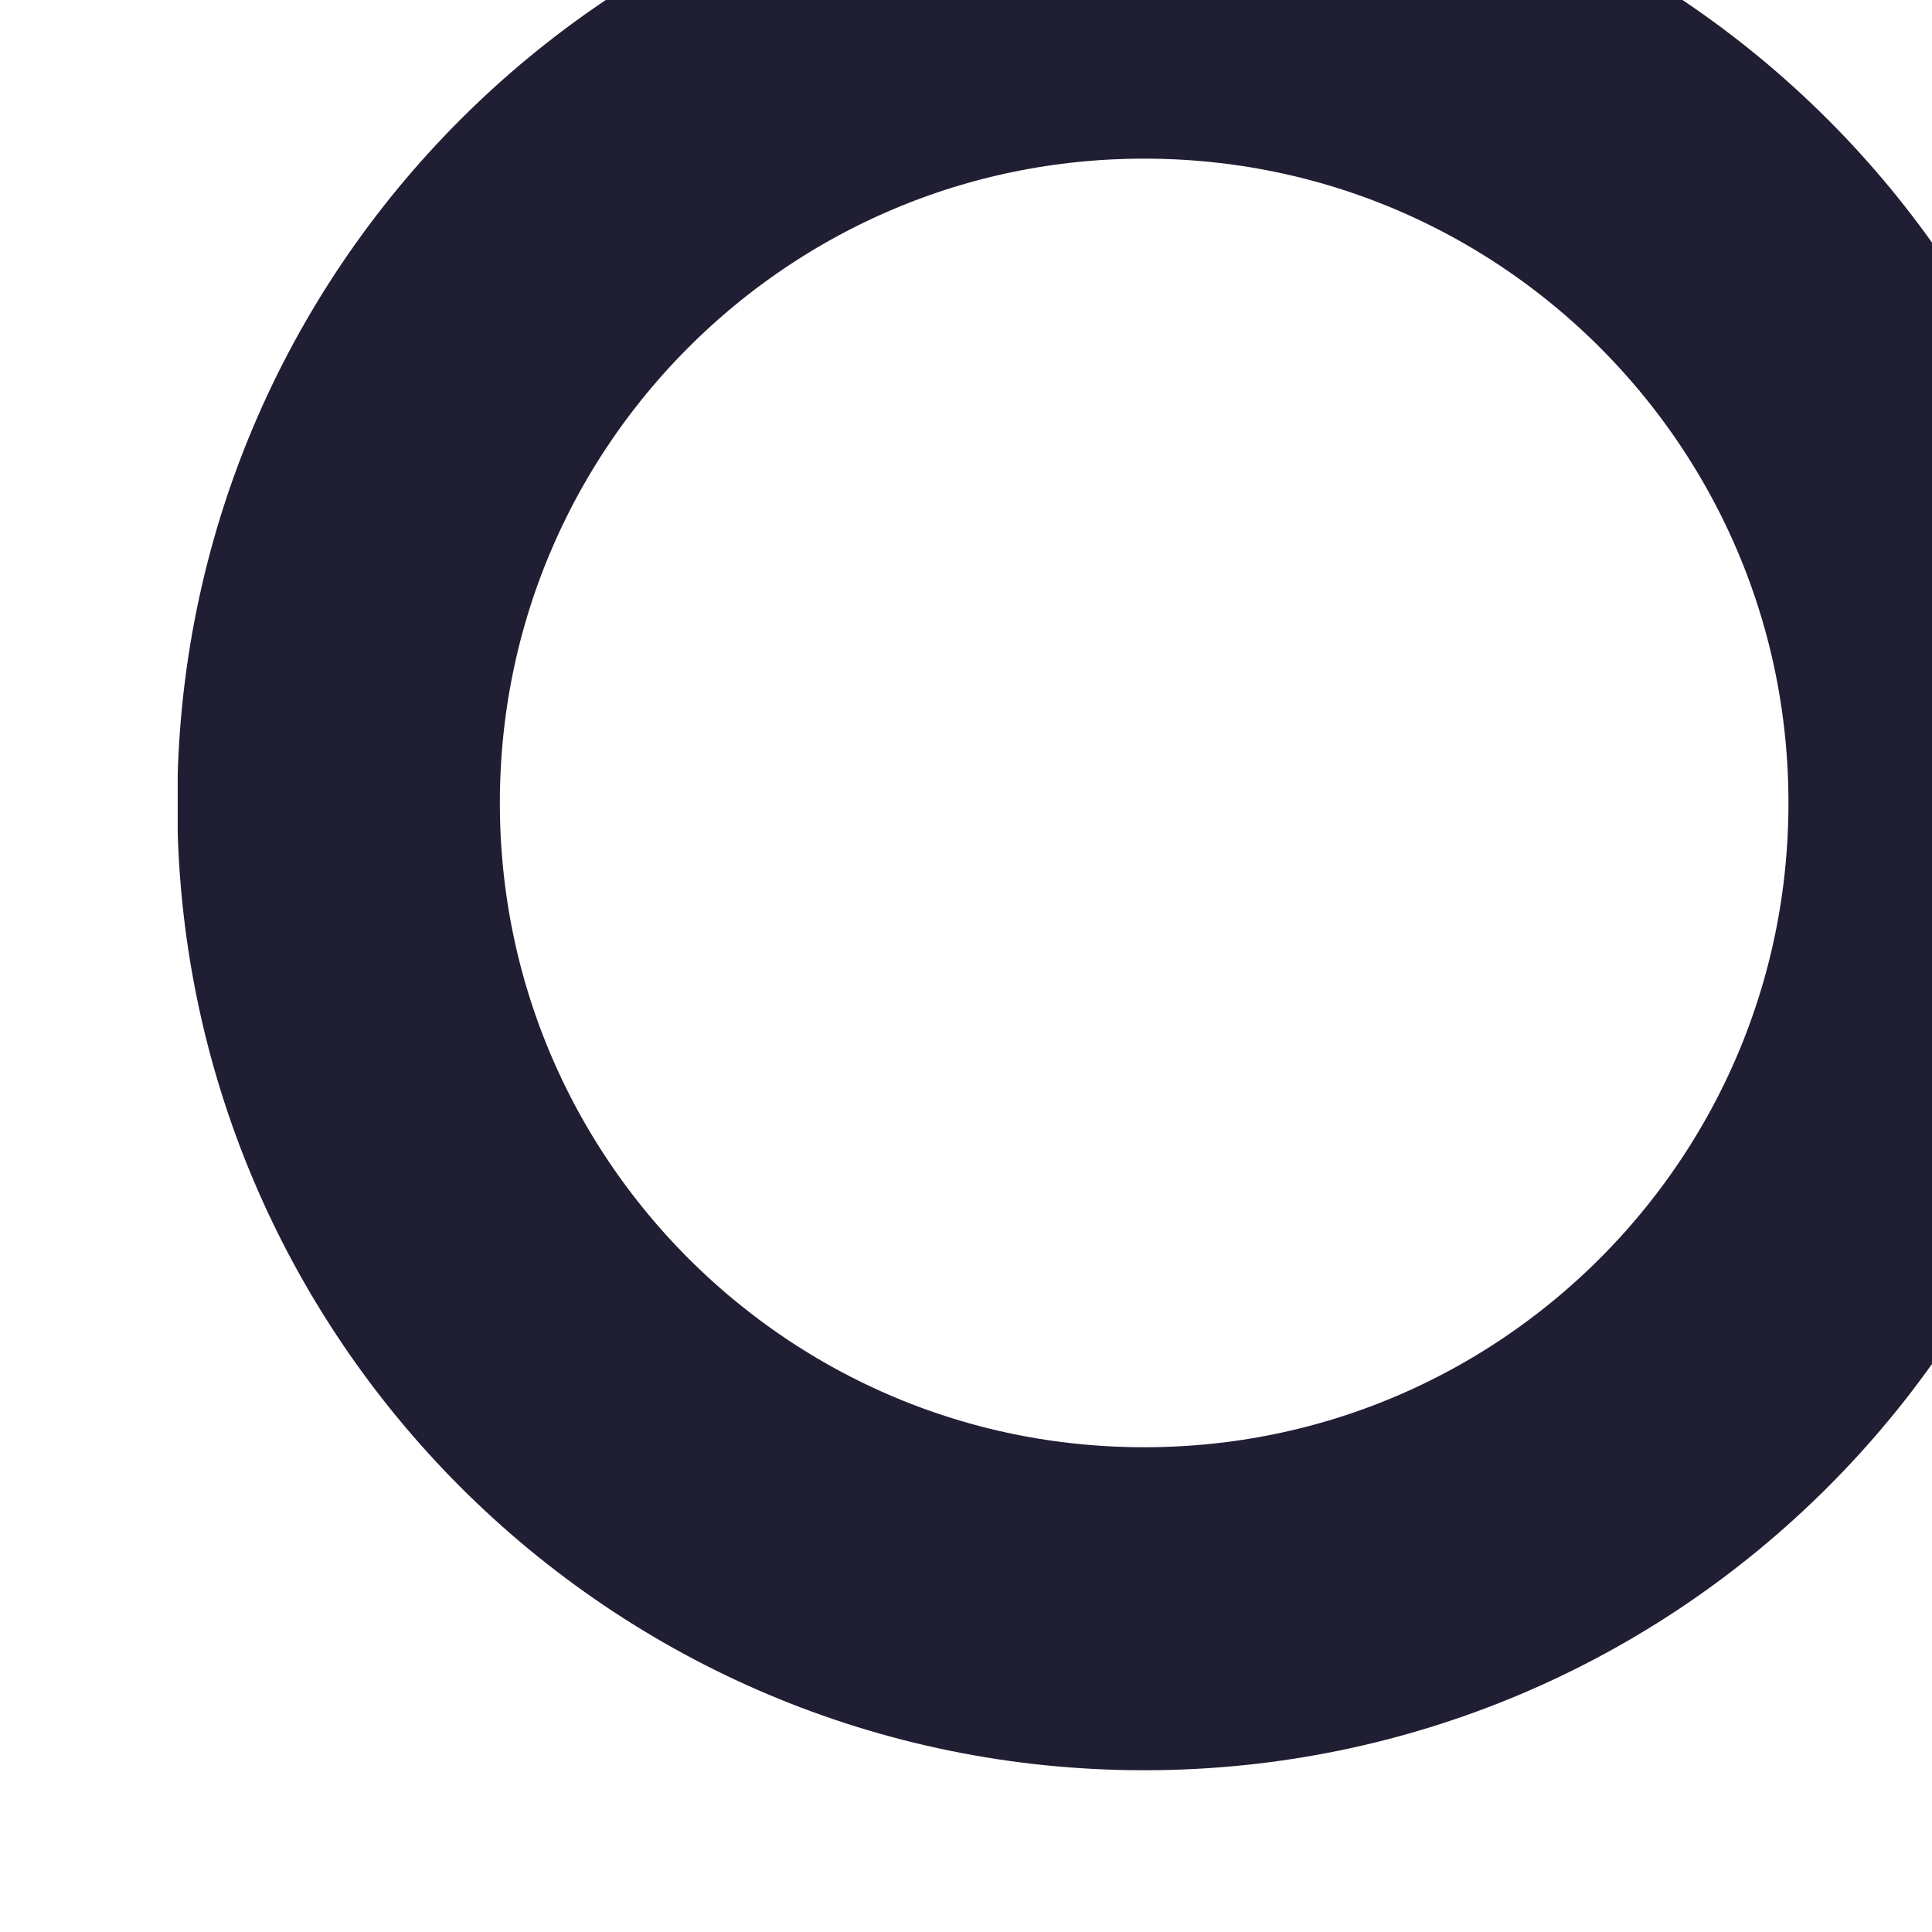 <?xml version="1.0" encoding="UTF-8" standalone="no"?>
<svg
   xmlns:dc="http://purl.org/dc/elements/1.1/"
   xmlns:cc="http://creativecommons.org/ns#"
   xmlns:rdf="http://www.w3.org/1999/02/22-rdf-syntax-ns#"
   xmlns:svg="http://www.w3.org/2000/svg"
   xmlns="http://www.w3.org/2000/svg"
   xmlns:sodipodi="http://sodipodi.sourceforge.net/DTD/sodipodi-0.dtd"
   xmlns:inkscape="http://www.inkscape.org/namespaces/inkscape"
   width="1.592mm"
   height="1.592mm"
   viewBox="0 0 1.592 1.592"
   version="1.1"
   id="svg5633"
   inkscape:version="1.0.1 (3bc2e813f5, 2020-09-07)"
   sodipodi:docname="circle_dot.svg">
  <defs
     id="defs5627">
    <clipPath
       clipPathUnits="userSpaceOnUse"
       id="clipPath2839">
      <path
         d="m 658.456,633.798 -1.956,1.956 c -0.117,0.117 -0.117,0.308 0,0.426 l 0.426,0.425 c 0.117,0.118 0.308,0.118 0.426,0 l 1.318,-1.318 2.822,2.822 c 0.117,0.117 0.308,0.117 0.426,0 l 0.426,-0.426 c 0.117,-0.117 0.117,-0.308 0,-0.426 l -3.461,-3.461 c -0.117,-0.117 -0.308,-0.117 -0.425,0 z"
         id="path2837" />
    </clipPath>
    <clipPath
       clipPathUnits="userSpaceOnUse"
       id="clipPath2843">
      <path
         d="M 629.328,563.039 H 892.643 V 675.889 H 629.328 Z"
         id="path2841" />
    </clipPath>
    <clipPath
       clipPathUnits="userSpaceOnUse"
       id="clipPath2807">
      <path
         d="m 658.668,602.913 c 1.246,0 2.257,1.01 2.257,2.257 0,1.247 -1.01,2.257 -2.257,2.257 -1.247,0 -2.257,-1.01 -2.257,-2.257 0,-1.246 1.01,-2.257 2.257,-2.257 z"
         clip-rule="evenodd"
         id="path2805" />
    </clipPath>
    <clipPath
       clipPathUnits="userSpaceOnUse"
       id="clipPath2811">
      <path
         d="M 629.328,563.039 H 892.643 V 675.889 H 629.328 Z"
         id="path2809" />
    </clipPath>
    <clipPath
       clipPathUnits="userSpaceOnUse"
       id="clipPath2815">
      <path
         d="m 656,602 h 5 v 6 h -5 z"
         id="path2813" />
    </clipPath>
    <clipPath
       clipPathUnits="userSpaceOnUse"
       id="clipPath2819">
      <path
         d="m 656.412,602.913 h 4.514 v 4.514 h -4.514 z"
         id="path2817" />
    </clipPath>
  </defs>
  <sodipodi:namedview
     id="base"
     pagecolor="#ffffff"
     bordercolor="#666666"
     borderopacity="1.0"
     inkscape:pageopacity="0.0"
     inkscape:pageshadow="2"
     inkscape:zoom="5.6"
     inkscape:cx="-24.638438"
     inkscape:cy="38.53346"
     inkscape:document-units="mm"
     inkscape:current-layer="layer1"
     inkscape:document-rotation="0"
     showgrid="false"
     inkscape:window-width="1267"
     inkscape:window-height="967"
     inkscape:window-x="222"
     inkscape:window-y="156"
     inkscape:window-maximized="0" />
  <g
     inkscape:label="Layer 1"
     inkscape:groupmode="layer"
     id="layer1">
    <g
       id="g2925"
       transform="matrix(0.353,0,0,-0.353,-231.567,214.287)">
      <g
         clip-path="url(#clipPath2807)"
         id="g2923">
        <g
           clip-path="url(#clipPath2811)"
           id="g2921">
          <g
             id="g2905" />
          <g
             id="g2919">
            <g
               clip-path="url(#clipPath2815)"
               id="g2917">
              <g
                 id="g2907" />
              <g
                 id="g2915">
                <g
                   clip-path="url(#clipPath2819)"
                   id="g2913">
                  <g
                     transform="matrix(0.752,0,0,-0.752,656.412,607.427)"
                     id="g2911">
                    <path
                       d="M 3,6 C 4.657,6 6,4.657 6,3 6,1.343 4.657,0 3,0 1.343,0 0,1.343 0,3 0,4.657 1.343,6 3,6 Z"
                       style="fill:none;stroke:#1f1e33;stroke-width:2;stroke-linecap:butt;stroke-linejoin:miter;stroke-miterlimit:10;stroke-dasharray:none;stroke-opacity:1"
                       id="path2909" />
                  </g>
                </g>
              </g>
            </g>
          </g>
        </g>
      </g>
    </g>
  </g>
</svg>
